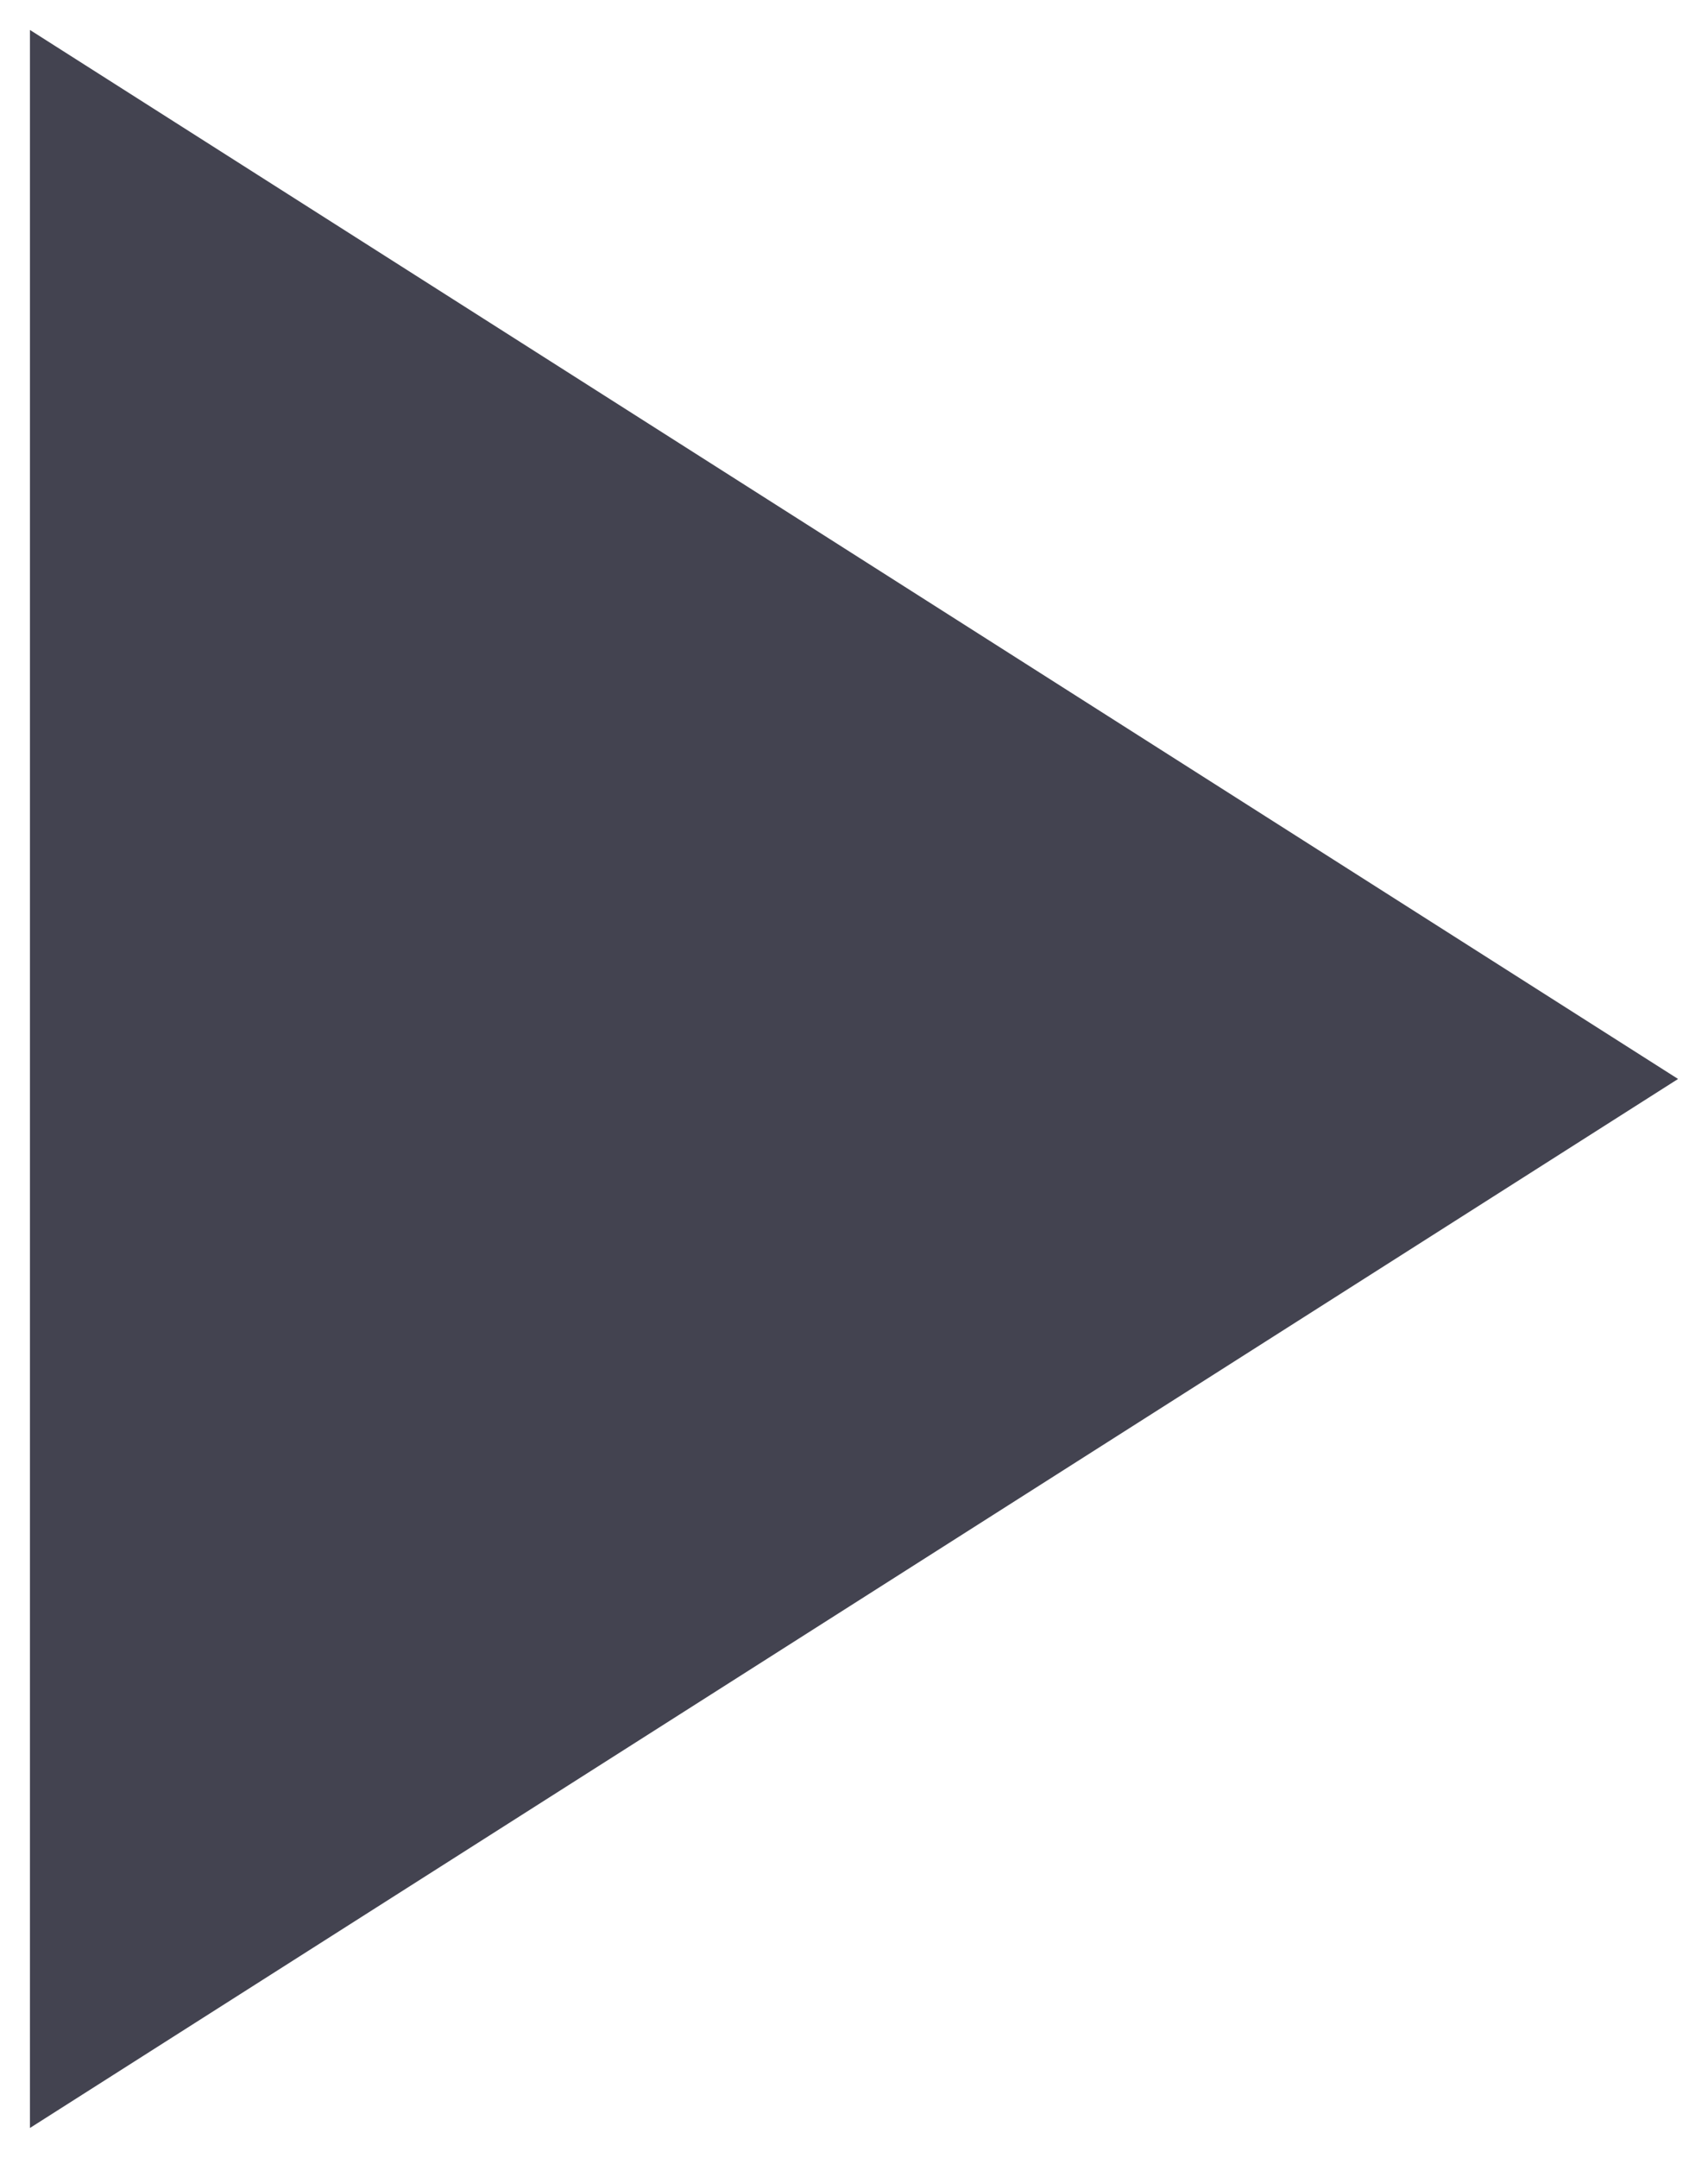 <?xml version="1.0" encoding="UTF-8"?>
<svg width="19px" height="24px" viewBox="0 0 19 24" version="1.1" xmlns="http://www.w3.org/2000/svg" xmlns:xlink="http://www.w3.org/1999/xlink">
    <g id="Page-1" stroke="none" stroke-width="1" fill="none" fill-rule="evenodd">
        <g id="Desktop-HD" transform="translate(-302, -766)" fill="#434350">
            <g id="baseline-play_arrow-24px" transform="translate(289, 758)">
                <polygon id="Path" points="13.333 8.333 13.333 31.667 31.667 20"></polygon>
            </g>
        </g>
    </g>
</svg>